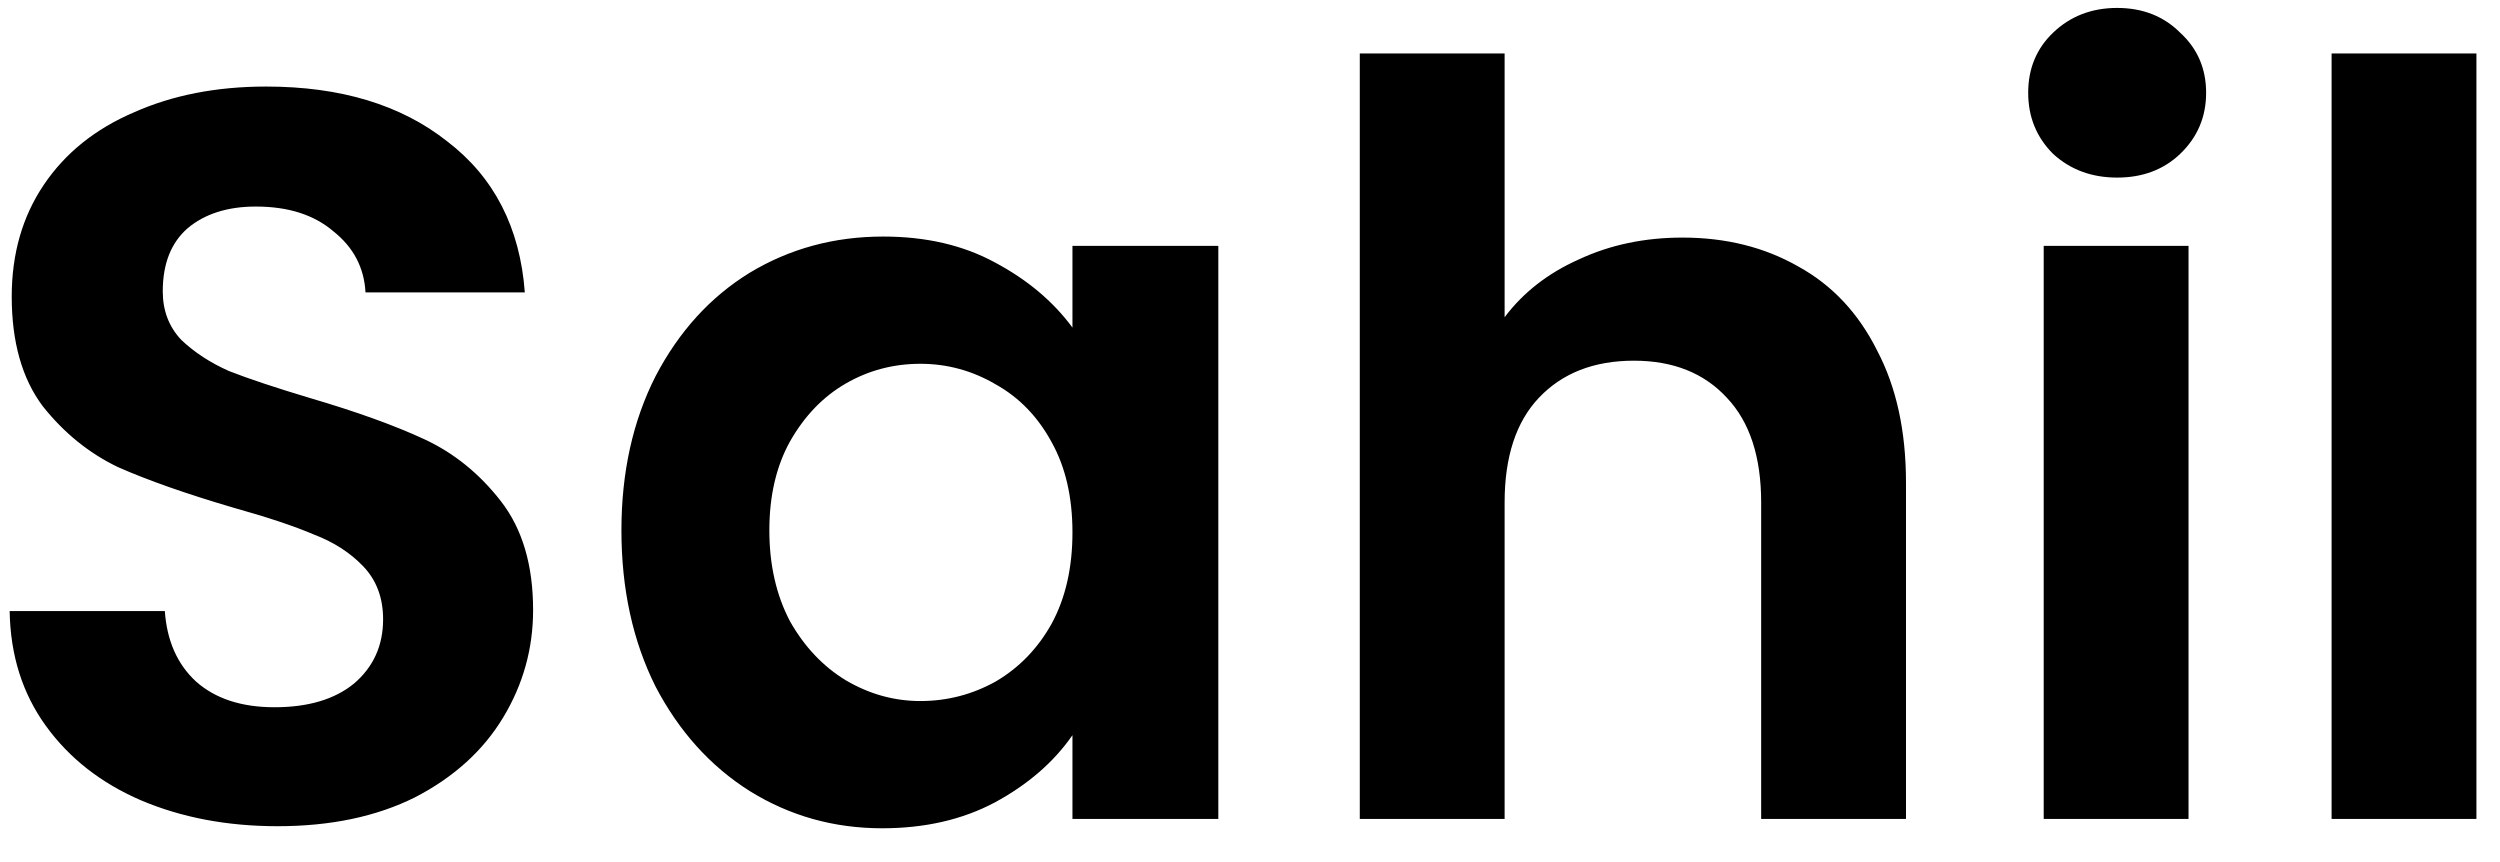 <svg width="58" height="20" viewBox="0 0 58 20" fill="none" xmlns="http://www.w3.org/2000/svg">
<path d="M6.44 19.168C5.272 19.168 4.216 18.968 3.272 18.568C2.344 18.168 1.608 17.592 1.064 16.84C0.52 16.088 0.24 15.2 0.224 14.176H3.824C3.872 14.864 4.112 15.408 4.544 15.808C4.992 16.208 5.6 16.408 6.368 16.408C7.152 16.408 7.768 16.224 8.216 15.856C8.664 15.472 8.888 14.976 8.888 14.368C8.888 13.872 8.736 13.464 8.432 13.144C8.128 12.824 7.744 12.576 7.28 12.4C6.832 12.208 6.208 12 5.408 11.776C4.32 11.456 3.432 11.144 2.744 10.84C2.072 10.52 1.488 10.048 0.992 9.424C0.512 8.784 0.272 7.936 0.272 6.88C0.272 5.888 0.52 5.024 1.016 4.288C1.512 3.552 2.208 2.992 3.104 2.608C4 2.208 5.024 2.008 6.176 2.008C7.904 2.008 9.304 2.432 10.376 3.28C11.464 4.112 12.064 5.28 12.176 6.784H8.48C8.448 6.208 8.2 5.736 7.736 5.368C7.288 4.984 6.688 4.792 5.936 4.792C5.28 4.792 4.752 4.96 4.352 5.296C3.968 5.632 3.776 6.12 3.776 6.76C3.776 7.208 3.92 7.584 4.208 7.888C4.512 8.176 4.88 8.416 5.312 8.608C5.76 8.784 6.384 8.992 7.184 9.232C8.272 9.552 9.16 9.872 9.848 10.192C10.536 10.512 11.128 10.992 11.624 11.632C12.12 12.272 12.368 13.112 12.368 14.152C12.368 15.048 12.136 15.88 11.672 16.648C11.208 17.416 10.528 18.032 9.632 18.496C8.736 18.944 7.672 19.168 6.44 19.168ZM14.417 12.304C14.417 10.96 14.681 9.768 15.209 8.728C15.753 7.688 16.481 6.888 17.393 6.328C18.321 5.768 19.353 5.488 20.489 5.488C21.481 5.488 22.345 5.688 23.081 6.088C23.833 6.488 24.433 6.992 24.881 7.6V5.704H28.265V19H24.881V17.056C24.449 17.68 23.849 18.2 23.081 18.616C22.329 19.016 21.457 19.216 20.465 19.216C19.345 19.216 18.321 18.928 17.393 18.352C16.481 17.776 15.753 16.968 15.209 15.928C14.681 14.872 14.417 13.664 14.417 12.304ZM24.881 12.352C24.881 11.536 24.721 10.84 24.401 10.264C24.081 9.672 23.649 9.224 23.105 8.92C22.561 8.6 21.977 8.44 21.353 8.44C20.729 8.44 20.153 8.592 19.625 8.896C19.097 9.2 18.665 9.648 18.329 10.24C18.009 10.816 17.849 11.504 17.849 12.304C17.849 13.104 18.009 13.808 18.329 14.416C18.665 15.008 19.097 15.464 19.625 15.784C20.169 16.104 20.745 16.264 21.353 16.264C21.977 16.264 22.561 16.112 23.105 15.808C23.649 15.488 24.081 15.04 24.401 14.464C24.721 13.872 24.881 13.168 24.881 12.352ZM39.035 5.512C40.043 5.512 40.939 5.736 41.723 6.184C42.507 6.616 43.115 7.264 43.547 8.128C43.995 8.976 44.219 10 44.219 11.2V19H40.859V11.656C40.859 10.6 40.595 9.792 40.067 9.232C39.539 8.656 38.819 8.368 37.907 8.368C36.979 8.368 36.243 8.656 35.699 9.232C35.171 9.792 34.907 10.6 34.907 11.656V19H31.547V1.24H34.907V7.36C35.339 6.784 35.915 6.336 36.635 6.016C37.355 5.68 38.155 5.512 39.035 5.512ZM49.118 4.12C48.526 4.12 48.03 3.936 47.63 3.568C47.246 3.184 47.054 2.712 47.054 2.152C47.054 1.592 47.246 1.128 47.63 0.76C48.03 0.376 48.526 0.184 49.118 0.184C49.71 0.184 50.198 0.376 50.582 0.76C50.982 1.128 51.182 1.592 51.182 2.152C51.182 2.712 50.982 3.184 50.582 3.568C50.198 3.936 49.71 4.12 49.118 4.12ZM50.774 5.704V19H47.414V5.704H50.774ZM57.453 1.24V19H54.093V1.24H57.453Z" fill="black"/>
</svg>
